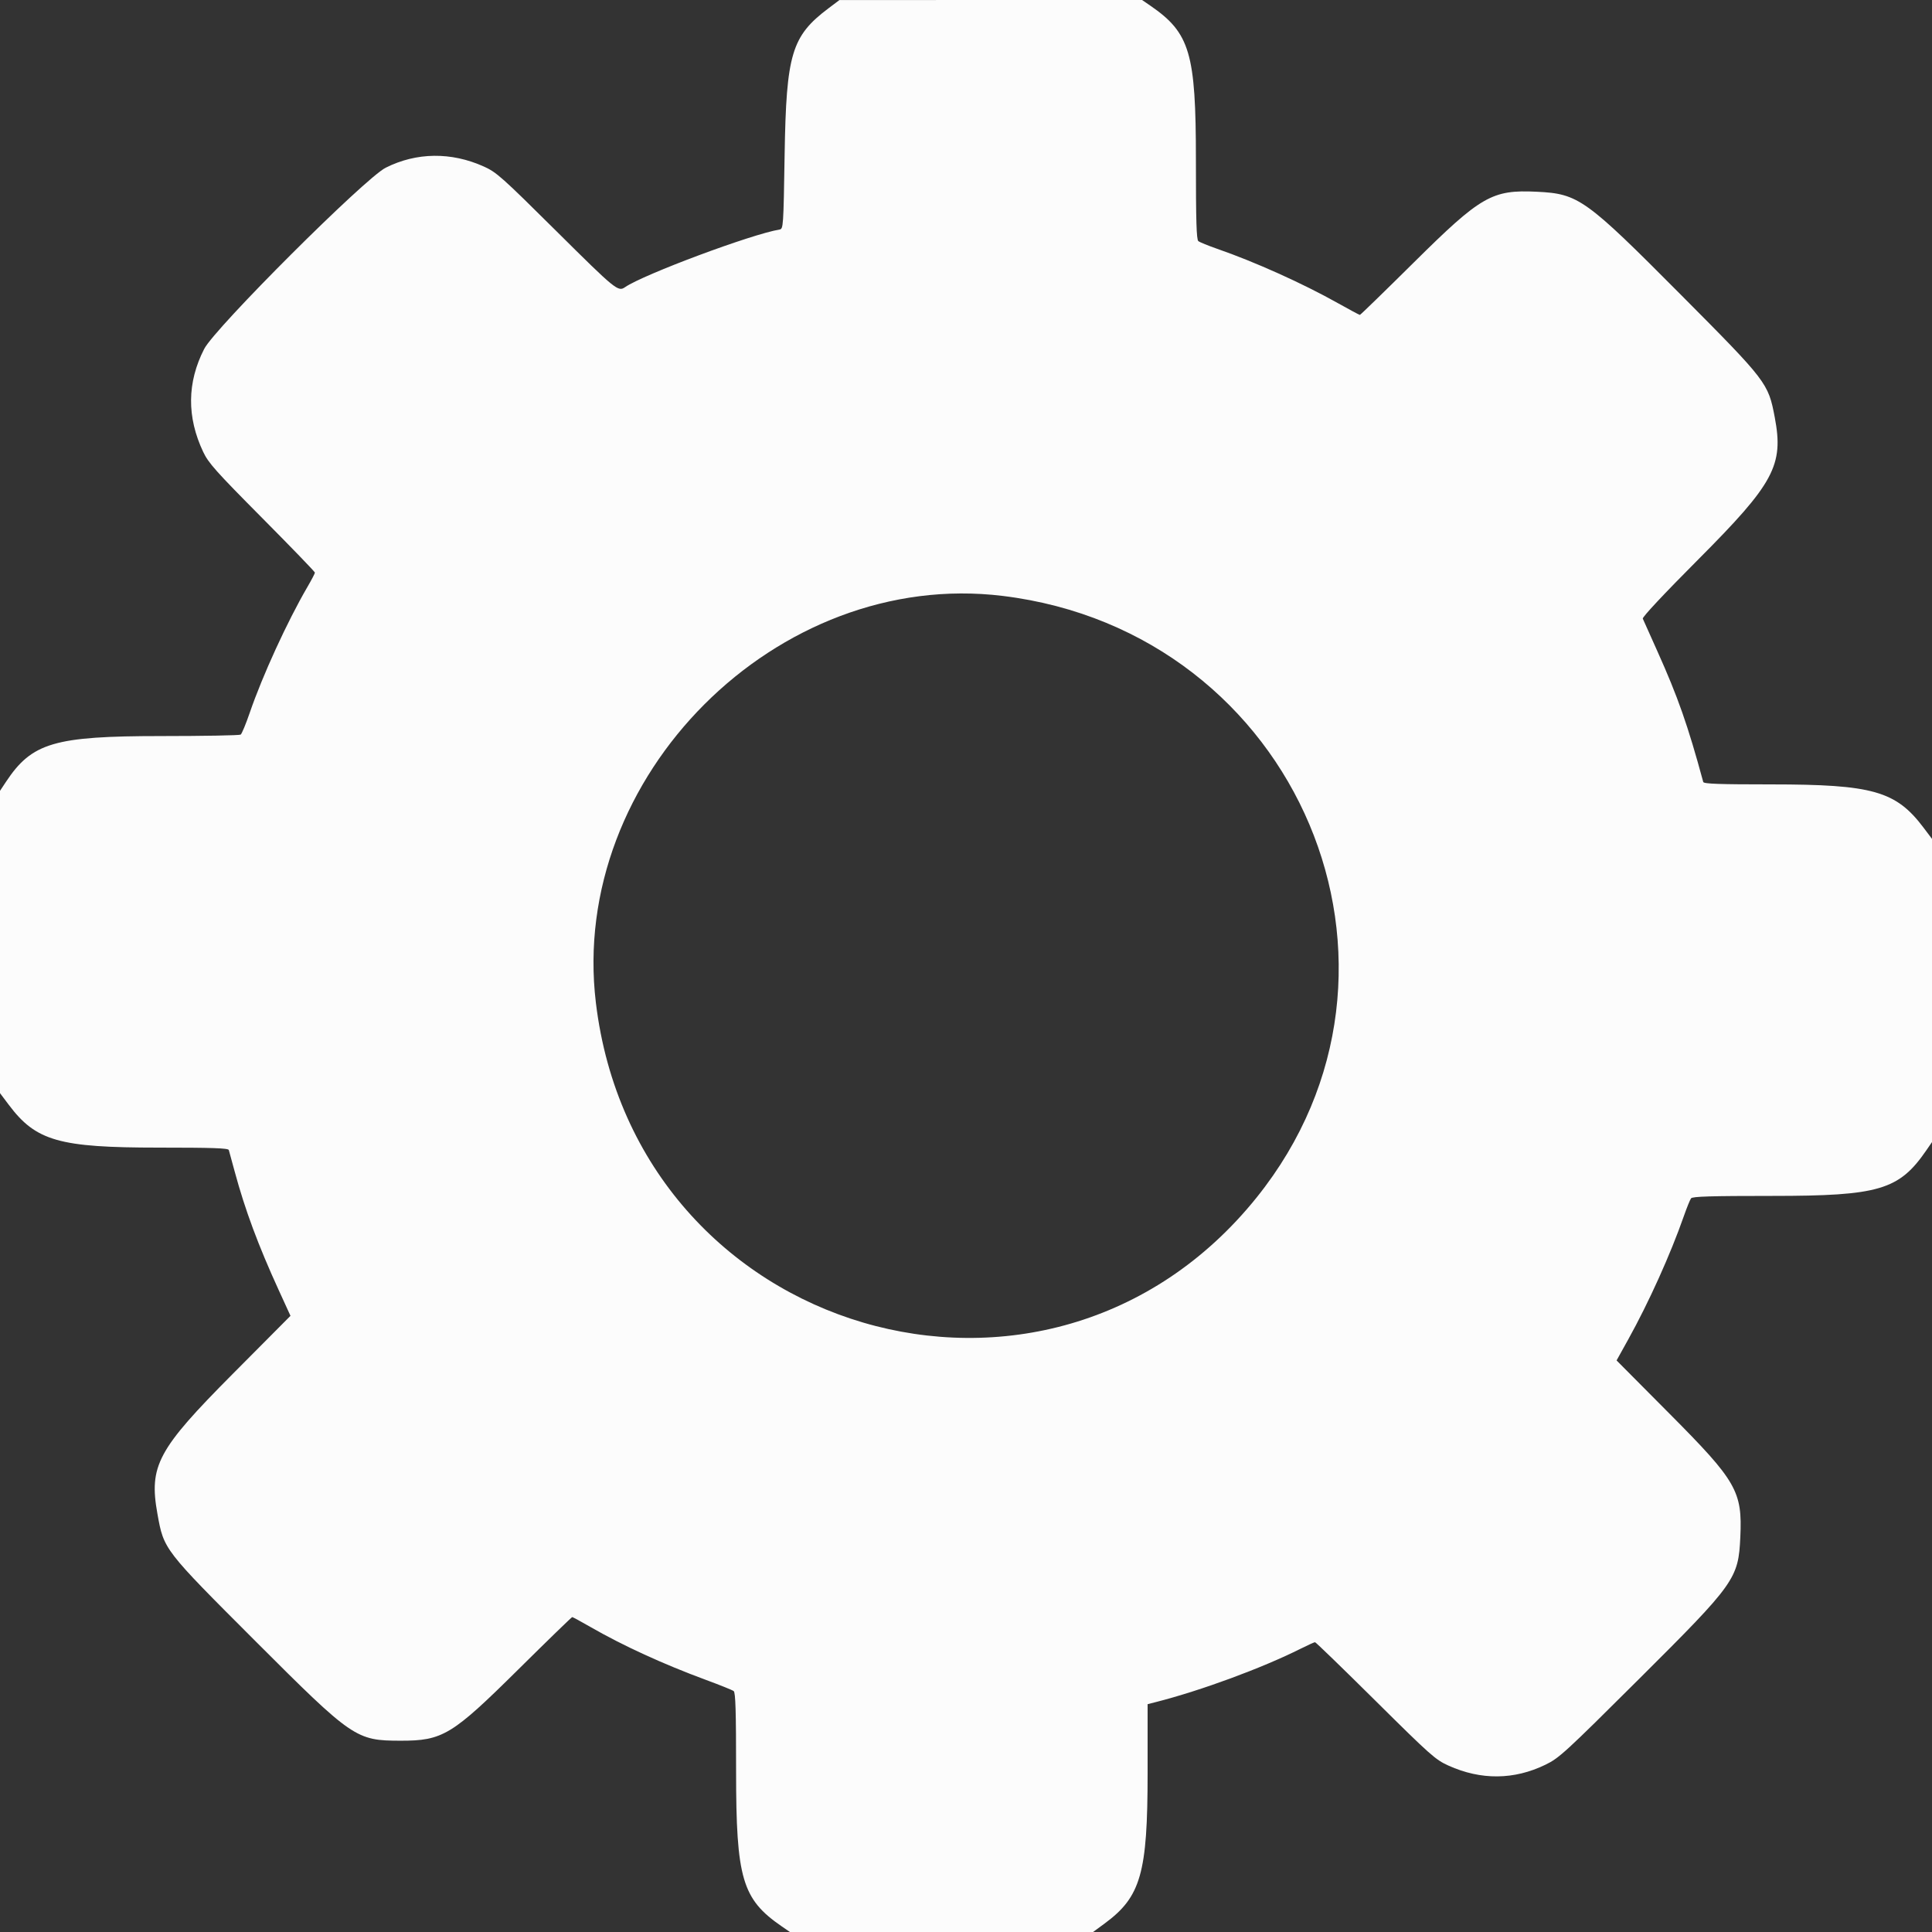 <svg id="svg" xmlns="http://www.w3.org/2000/svg" xmlns:xlink="http://www.w3.org/1999/xlink" width="400" height="400" viewBox="0, 0, 400,400" version="1.1"><rect x="0" y="0" width="400" height="400" fill="#333333" stroke="none"/><g id="svgg"><path id="path0" d="M171.548 1.704 C 163.887 7.473,162.785 11.139,162.449 31.995 C 162.207 46.982,162.179 47.393,161.400 47.521 C 155.621 48.472,133.213 56.831,129.411 59.455 C 127.967 60.452,127.497 60.068,115.214 47.876 C 103.868 36.613,102.799 35.661,100.167 34.475 C 93.417 31.435,86.226 31.523,79.853 34.724 C 75.568 36.876,44.513 67.880,42.278 72.237 C 38.719 79.175,38.650 86.344,42.072 93.571 C 43.162 95.872,44.681 97.574,54.258 107.222 C 60.276 113.283,65.200 118.382,65.200 118.552 C 65.200 118.722,64.500 120.062,63.644 121.530 C 59.489 128.659,54.339 139.892,51.707 147.566 C 50.908 149.895,50.063 151.932,49.827 152.094 C 49.592 152.256,42.166 152.391,33.325 152.394 C 11.225 152.402,6.605 153.766,1.240 161.865 L -0.000 163.737 -0.000 195.029 L -0.000 226.321 1.840 228.769 C 7.453 236.235,12.244 237.600,32.839 237.600 C 44.003 237.600,47.258 237.712,47.372 238.100 C 47.453 238.375,48.006 240.400,48.602 242.600 C 50.740 250.502,53.455 257.811,57.686 267.061 L 60.142 272.429 48.125 284.514 C 32.615 300.114,30.805 303.487,32.597 313.442 C 33.931 320.850,33.845 320.738,52.953 339.849 C 73.025 359.922,73.697 360.383,82.942 360.395 C 91.643 360.407,93.571 359.242,107.230 345.719 C 113.296 339.714,118.355 334.800,118.472 334.800 C 118.589 334.800,120.275 335.715,122.219 336.833 C 128.974 340.720,137.369 344.567,146.200 347.821 C 149.060 348.875,151.625 349.909,151.900 350.118 C 152.286 350.411,152.400 354.225,152.400 366.785 C 152.400 388.922,153.656 393.197,161.811 398.807 L 163.544 400.000 194.928 400.000 L 226.312 400.000 228.712 398.233 C 236.207 392.715,237.600 387.840,237.600 367.115 L 237.600 352.831 239.300 352.398 C 248.631 350.022,261.263 345.368,269.290 341.347 C 270.770 340.606,272.107 340.000,272.263 340.000 C 272.419 340.000,278.048 345.455,284.773 352.122 C 296.191 363.442,297.191 364.330,299.885 365.547 C 306.632 368.592,313.482 368.526,320.000 365.351 C 322.811 363.981,324.033 362.861,339.416 347.544 C 359.257 327.787,359.916 326.864,360.315 318.235 C 360.753 308.758,359.562 306.680,345.697 292.732 L 334.695 281.663 337.100 277.332 C 341.365 269.651,345.856 259.695,348.616 251.800 C 349.232 250.040,349.907 248.375,350.117 248.100 C 350.411 247.714,354.260 247.600,366.957 247.600 C 389.036 247.600,393.176 246.375,398.823 238.167 L 400.000 236.456 400.000 205.068 L 400.000 173.679 398.235 171.340 C 392.522 163.768,387.699 162.401,366.687 162.401 C 355.897 162.400,352.744 162.288,352.639 161.900 C 349.466 150.199,347.383 144.263,343.129 134.800 C 341.596 131.390,340.243 128.368,340.122 128.084 C 339.990 127.775,344.594 122.862,351.601 115.833 C 367.324 100.061,369.328 96.338,367.444 86.400 C 366.097 79.298,365.841 78.964,348.044 61.063 C 328.227 41.129,326.815 40.118,318.197 39.699 C 308.911 39.247,306.636 40.552,292.778 54.281 C 286.717 60.286,281.663 65.200,281.548 65.200 C 281.434 65.200,279.374 64.097,276.970 62.749 C 269.689 58.665,259.854 54.239,252.000 51.512 C 250.130 50.862,248.375 50.144,248.100 49.916 C 247.715 49.597,247.600 45.723,247.600 33.043 C 247.600 10.964,246.375 6.824,238.167 1.177 L 236.456 0.000 205.128 0.004 L 173.800 0.008 171.548 1.704 M207.600 123.379 C 268.791 130.854,298.222 200.589,260.168 247.933 C 216.927 301.730,131.669 276.592,123.370 207.600 C 117.743 160.817,160.891 117.673,207.600 123.379 " stroke="none" fill="#fcfcfc" fill-rule="evenodd"></path><path id="path1" d="" stroke="none" fill="#100fcfc" fill-rule="evenodd"></path></g></svg>
